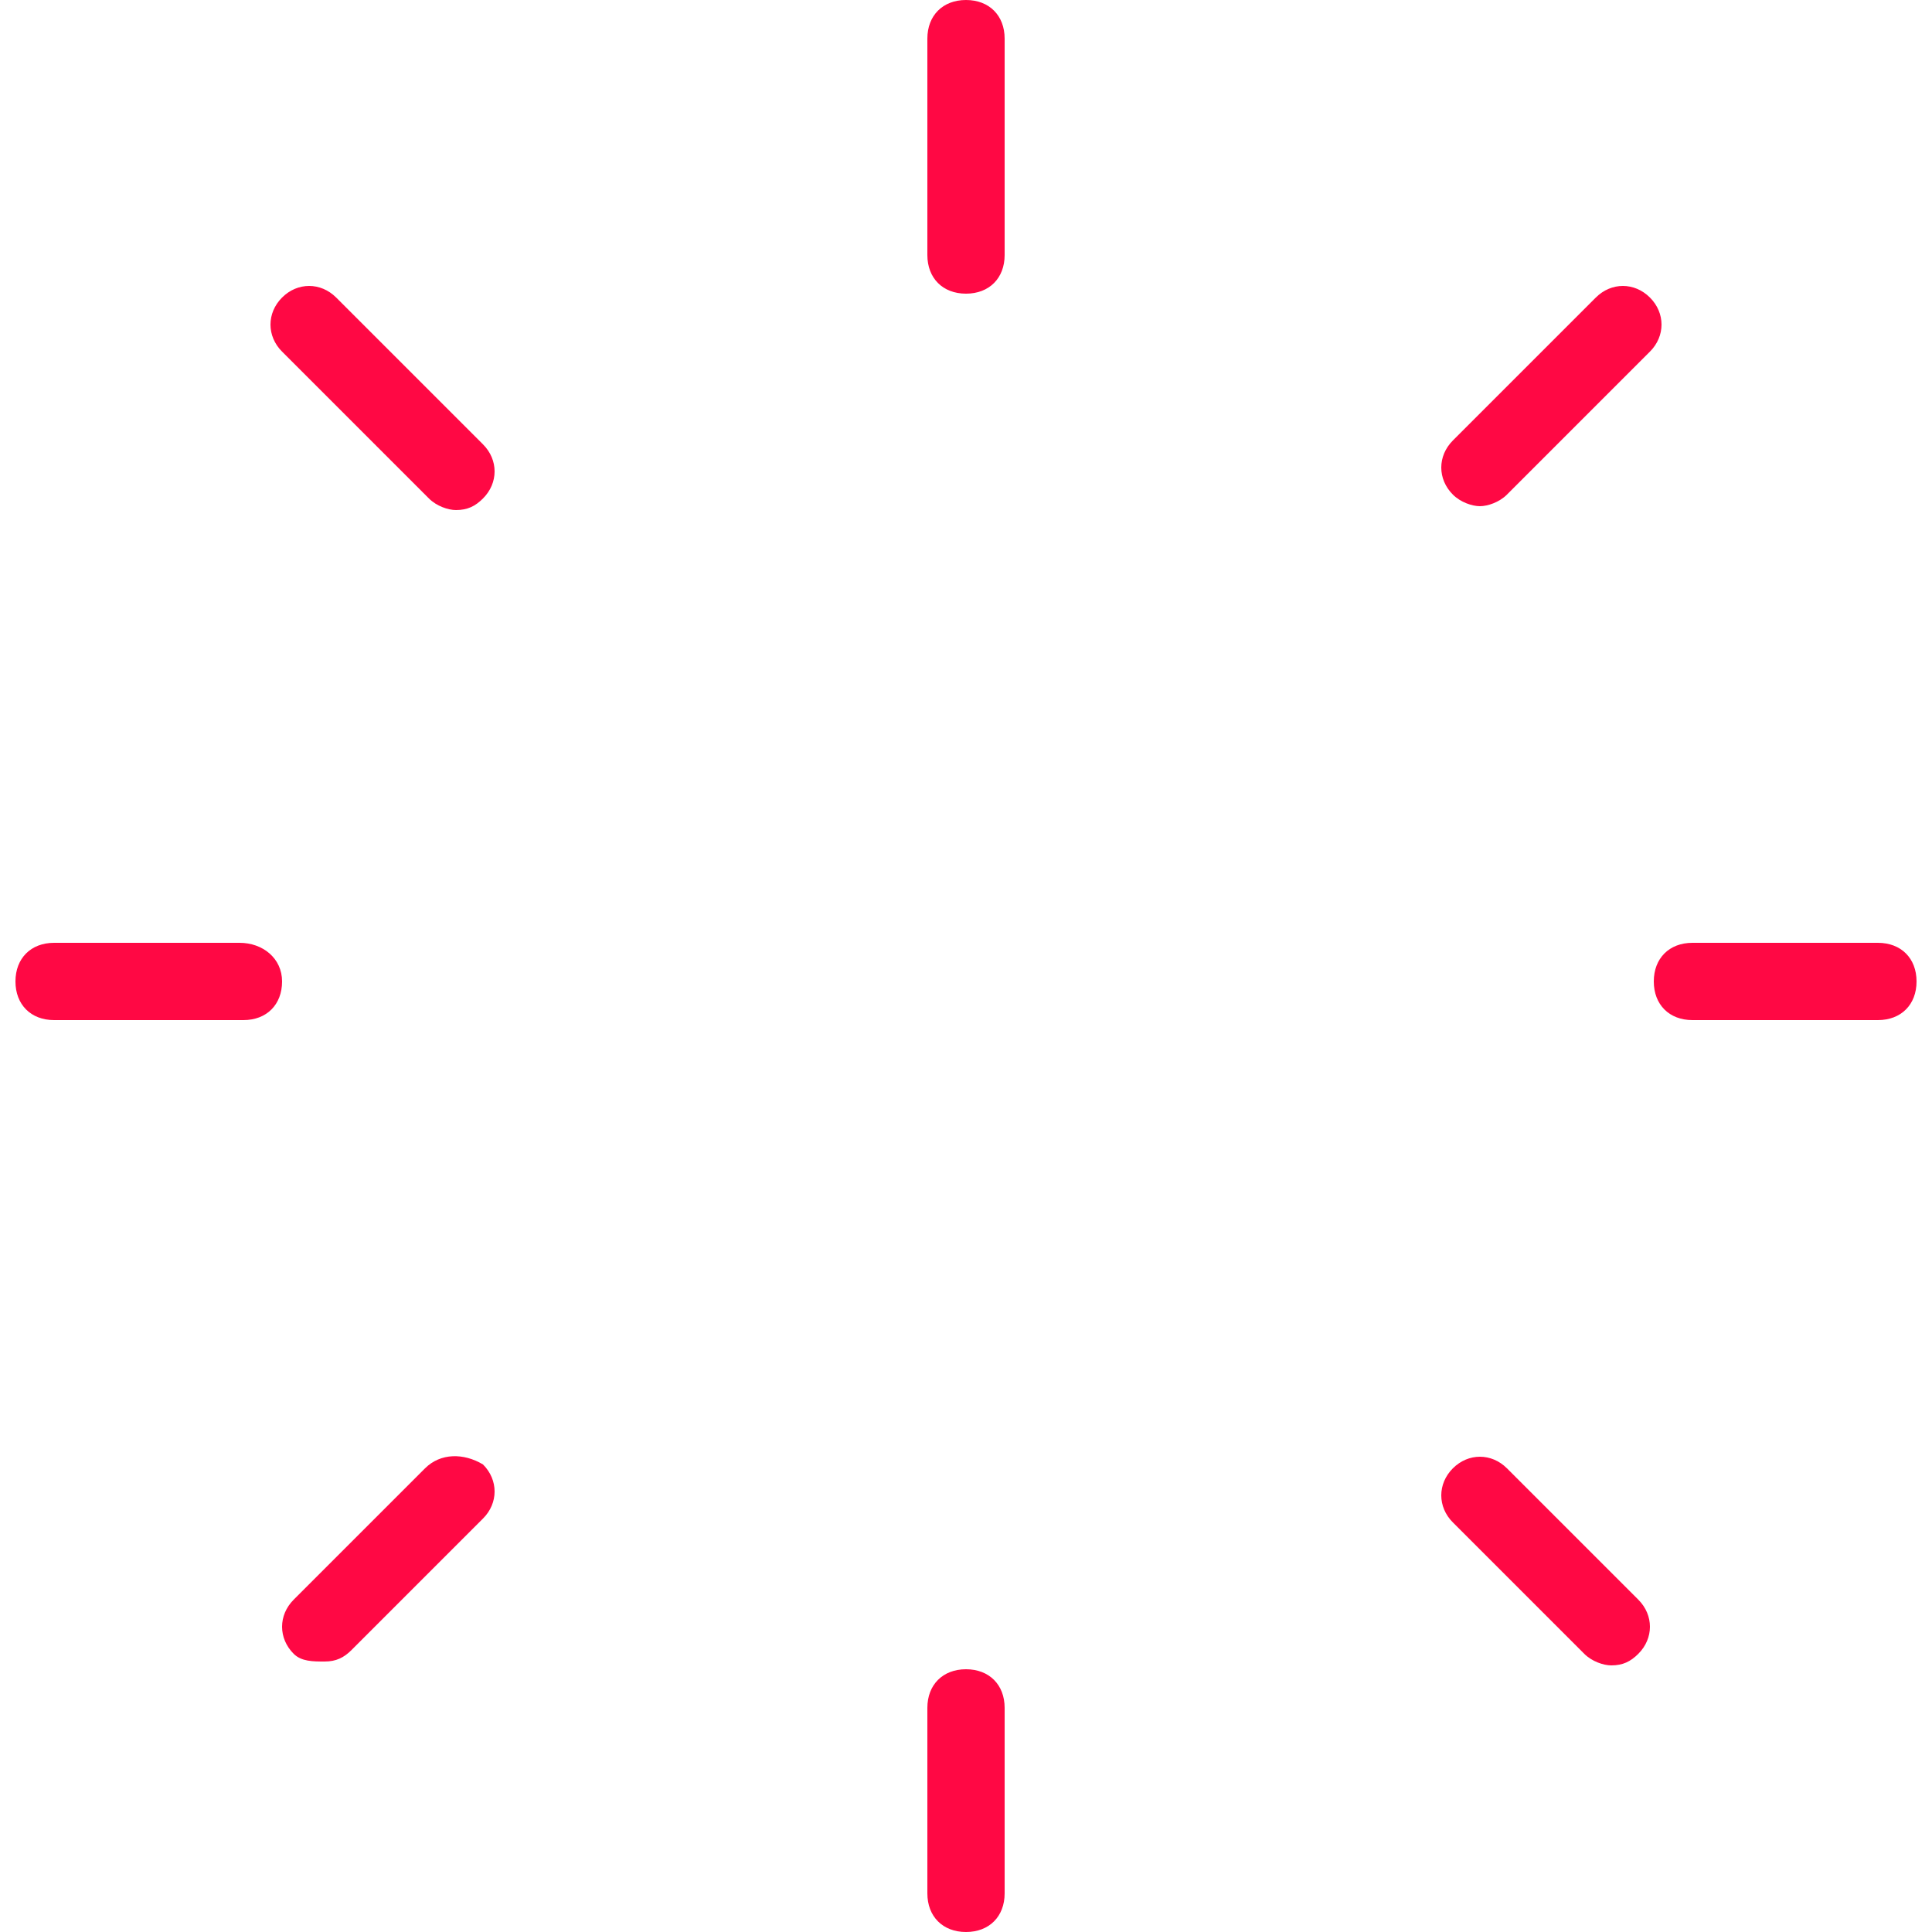 <svg id="Calque_1" xmlns="http://www.w3.org/2000/svg" viewBox="0 0 50 50"><style>.st0{fill:#FF0844;}</style><path class="st0" d="M25 0c-.6 0-1 .4-1 1v5.6c0 .6.4 1 1 1s1-.4 1-1V1c0-.6-.4-1-1-1zM42.7 7.7c-.4-.4-1-.4-1.4 0l-3.7 3.7c-.4.4-.4 1 0 1.4.2.2.5.3.7.3s.5-.1.7-.3l3.7-3.7c.4-.4.4-1 0-1.4zM48.6 24.4h-4.8c-.6 0-1 .4-1 1s.4 1 1 1h4.8c.6 0 1-.4 1-1s-.4-1-1-1zM39 38c-.4-.4-1-.4-1.4 0-.4.4-.4 1 0 1.4l3.4 3.4c.2.2.5.3.7.3.3 0 .5-.1.7-.3.4-.4.4-1 0-1.4L39 38zM25 43.2c-.6 0-1 .4-1 1V49c0 .6.4 1 1 1s1-.4 1-1v-4.8c0-.6-.4-1-1-1zM11 38l-3.4 3.4c-.4.4-.4 1 0 1.4.2.2.5.2.8.2s.5-.1.7-.3l3.4-3.4c.4-.4.4-1 0-1.4-.5-.3-1.1-.3-1.5.1zM6.2 24.4H1.4c-.6 0-1 .4-1 1s.4 1 1 1h4.9c.6 0 1-.4 1-1s-.5-1-1.1-1zM8.7 7.7c-.4-.4-1-.4-1.4 0-.4.4-.4 1 0 1.4l3.8 3.8c.2.2.5.3.7.3.3 0 .5-.1.7-.3.4-.4.4-1 0-1.4L8.7 7.7z"/></svg>